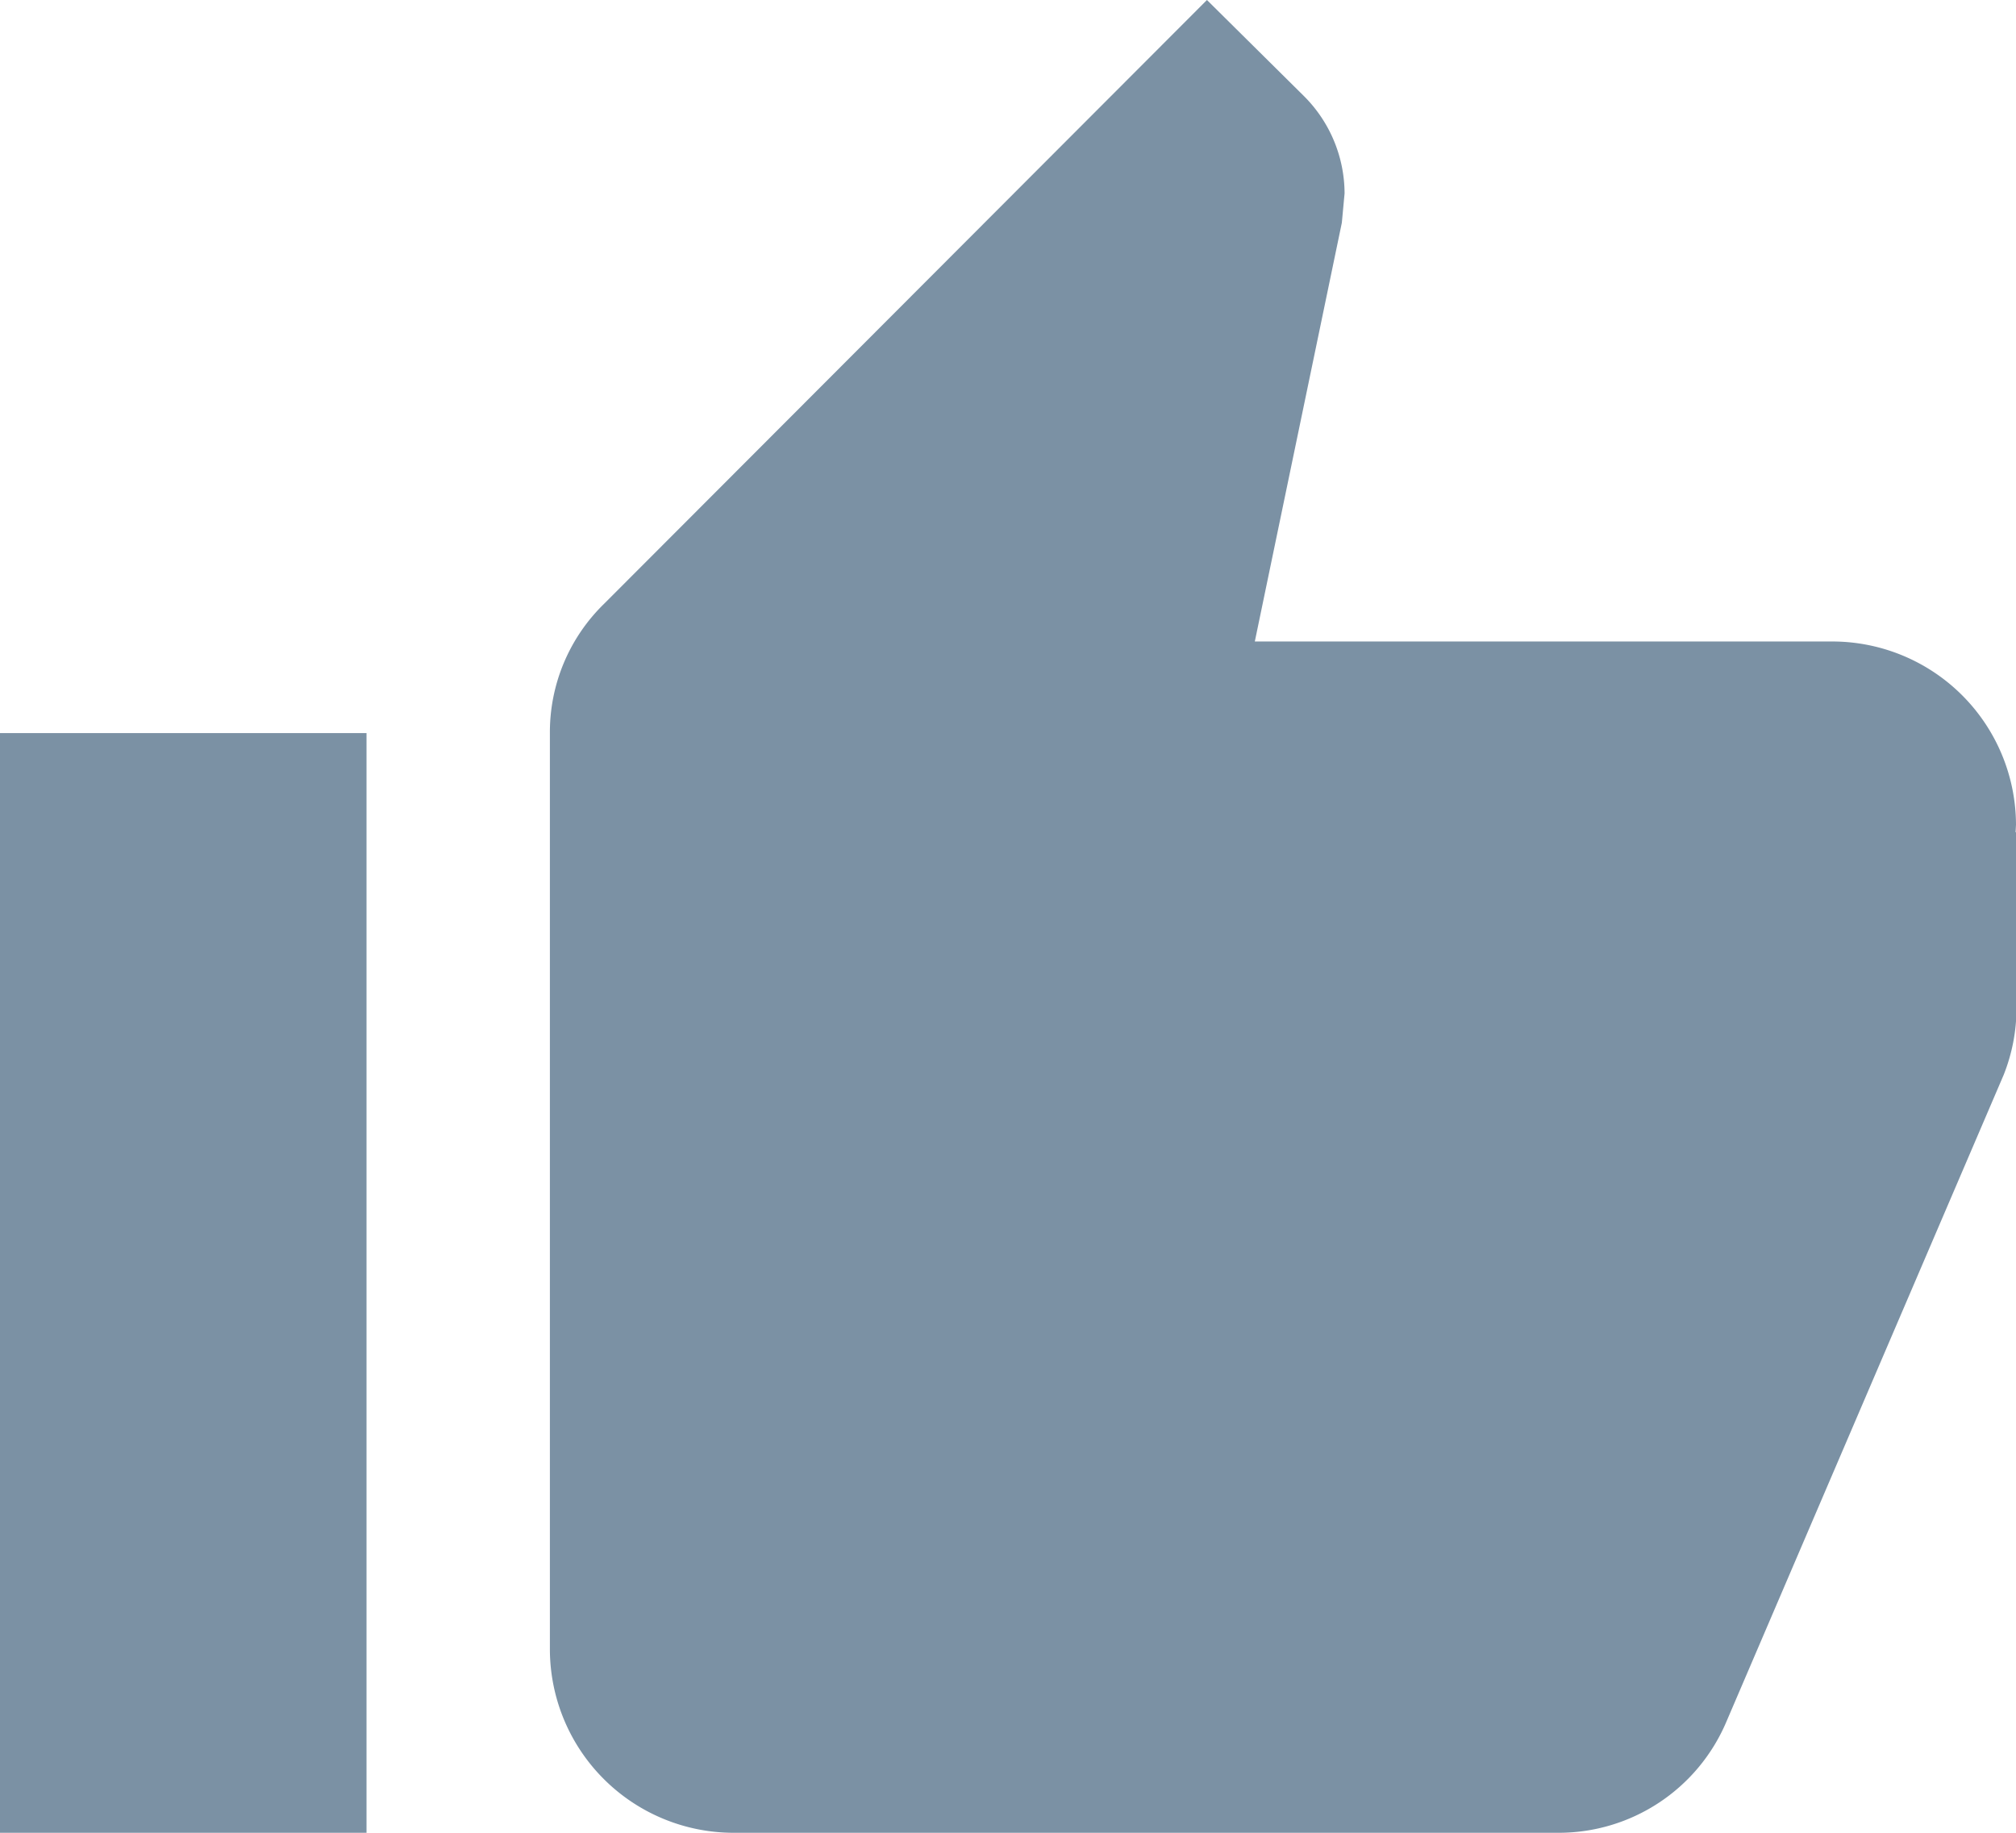 <svg xmlns="http://www.w3.org/2000/svg" width="19.922" height="18.111" viewBox="0 0 19.922 18.111"><path d="M1.5,19.611H5.122V8.744H1.5ZM21.422,9.65a1.816,1.816,0,0,0-1.811-1.811H13.9l.86-4.138.027-.29a1.363,1.363,0,0,0-.4-.96l-.96-.951L7.468,7.468a1.771,1.771,0,0,0-.534,1.277V17.8a1.816,1.816,0,0,0,1.811,1.811h8.15a1.8,1.8,0,0,0,1.666-1.1L21.3,12.122a1.789,1.789,0,0,0,.127-.661V9.731l-.009-.009Z" transform="translate(-1.5 -1.5)" fill="#7b91a4"/></svg>
